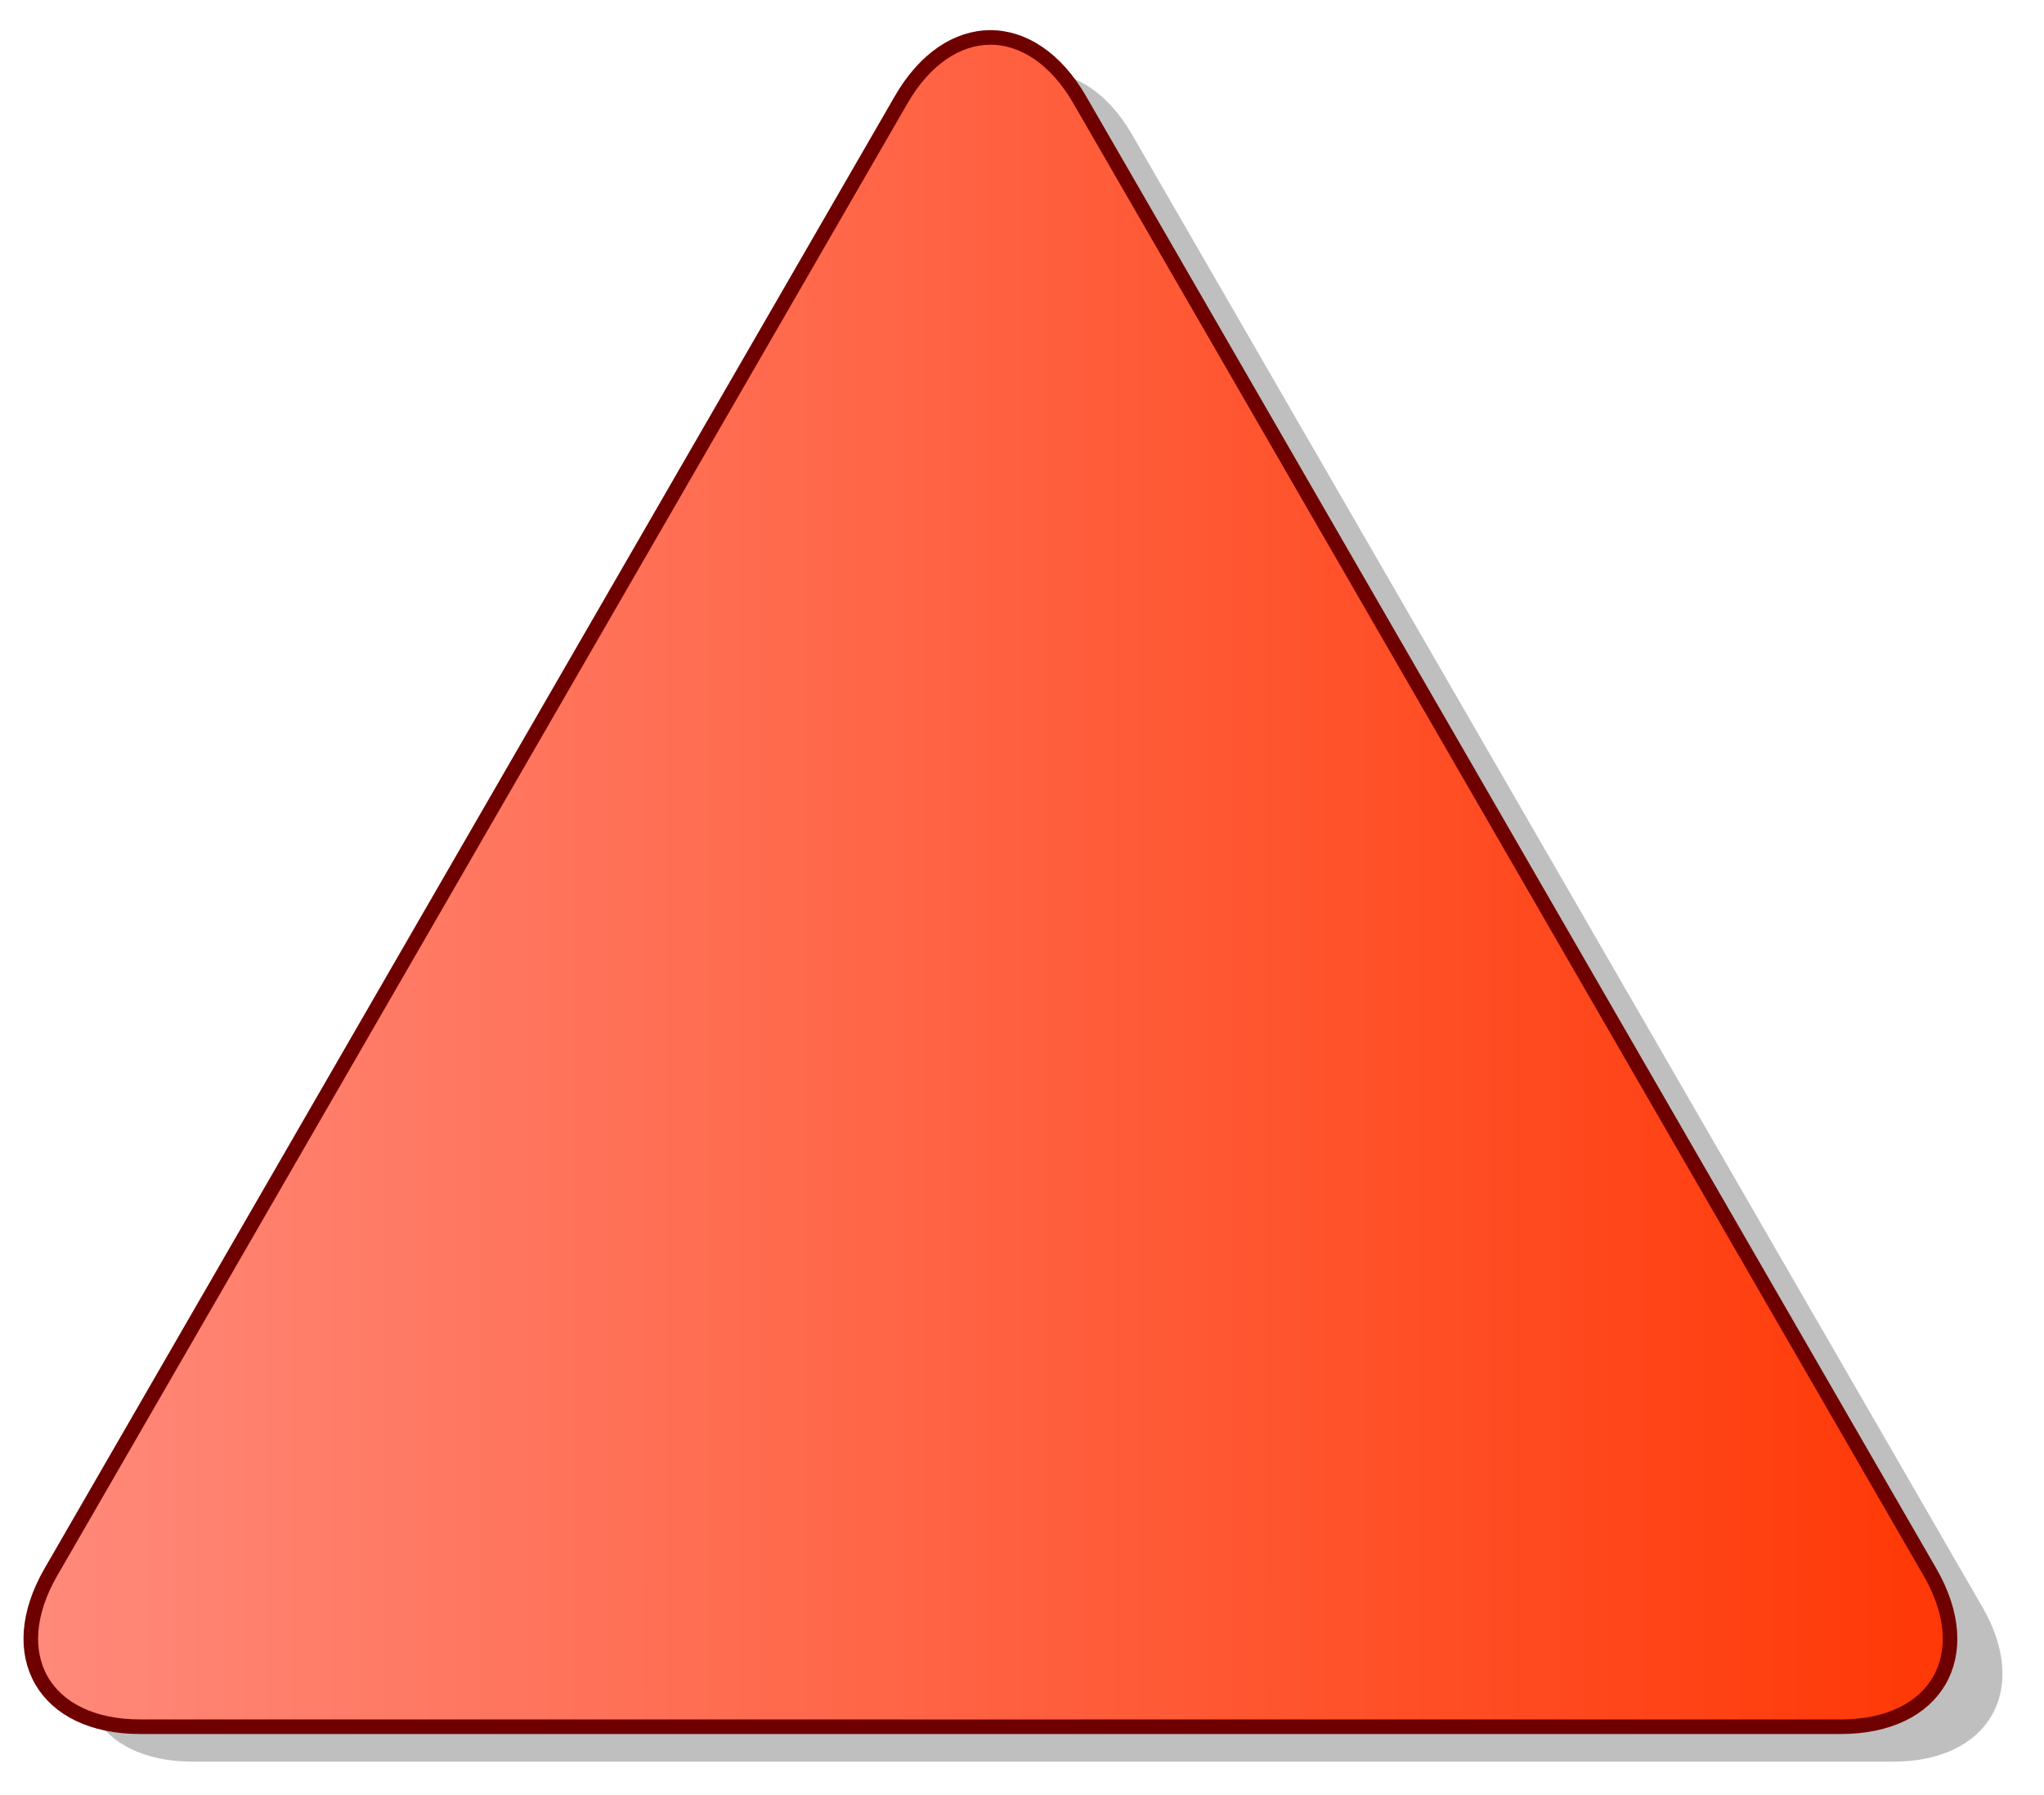 <?xml version="1.0" encoding="utf-8"?>
<!DOCTYPE svg PUBLIC "-//W3C//DTD SVG 1.1//EN" "http://www.w3.org/Graphics/SVG/1.1/DTD/svg11.dtd">
<svg
    xmlns="http://www.w3.org/2000/svg"
    width="140px"
    height="123px">
    <g>
        <linearGradient id="GRA_RED" gradientUnits="userSpaceOnUse" x1="3" y1="60" x2="140" y2="60">
			<stop  offset="0" style="stop-color:#FF897A"/>
			<stop  offset="1" style="stop-color:#FF3400"/>
		</linearGradient>
		<path opacity="0.25" d="M71.427,120.692l-58.237-0.001c-6.572-0.001-9.401-4.899-6.115-10.592
			l29.118-50.437l29.12-50.435c3.286-5.692,8.944-5.692,12.23,0l29.12,50.435l29.117,50.437c3.287,5.692,0.457,10.591-6.114,10.592
			L71.427,120.692z"/>
        <path fill="url(#GRA_RED)" stroke="#6F0000" d="M67.836,118.3l-58.237-0.002
			c-6.572,0-9.401-4.898-6.115-10.592l29.118-50.436l29.12-50.435c3.286-5.692,8.944-5.692,12.23,0l29.12,50.435l29.117,50.436
			c3.287,5.693,0.457,10.592-6.114,10.592L67.836,118.3z"/>
	</g>
</svg>
